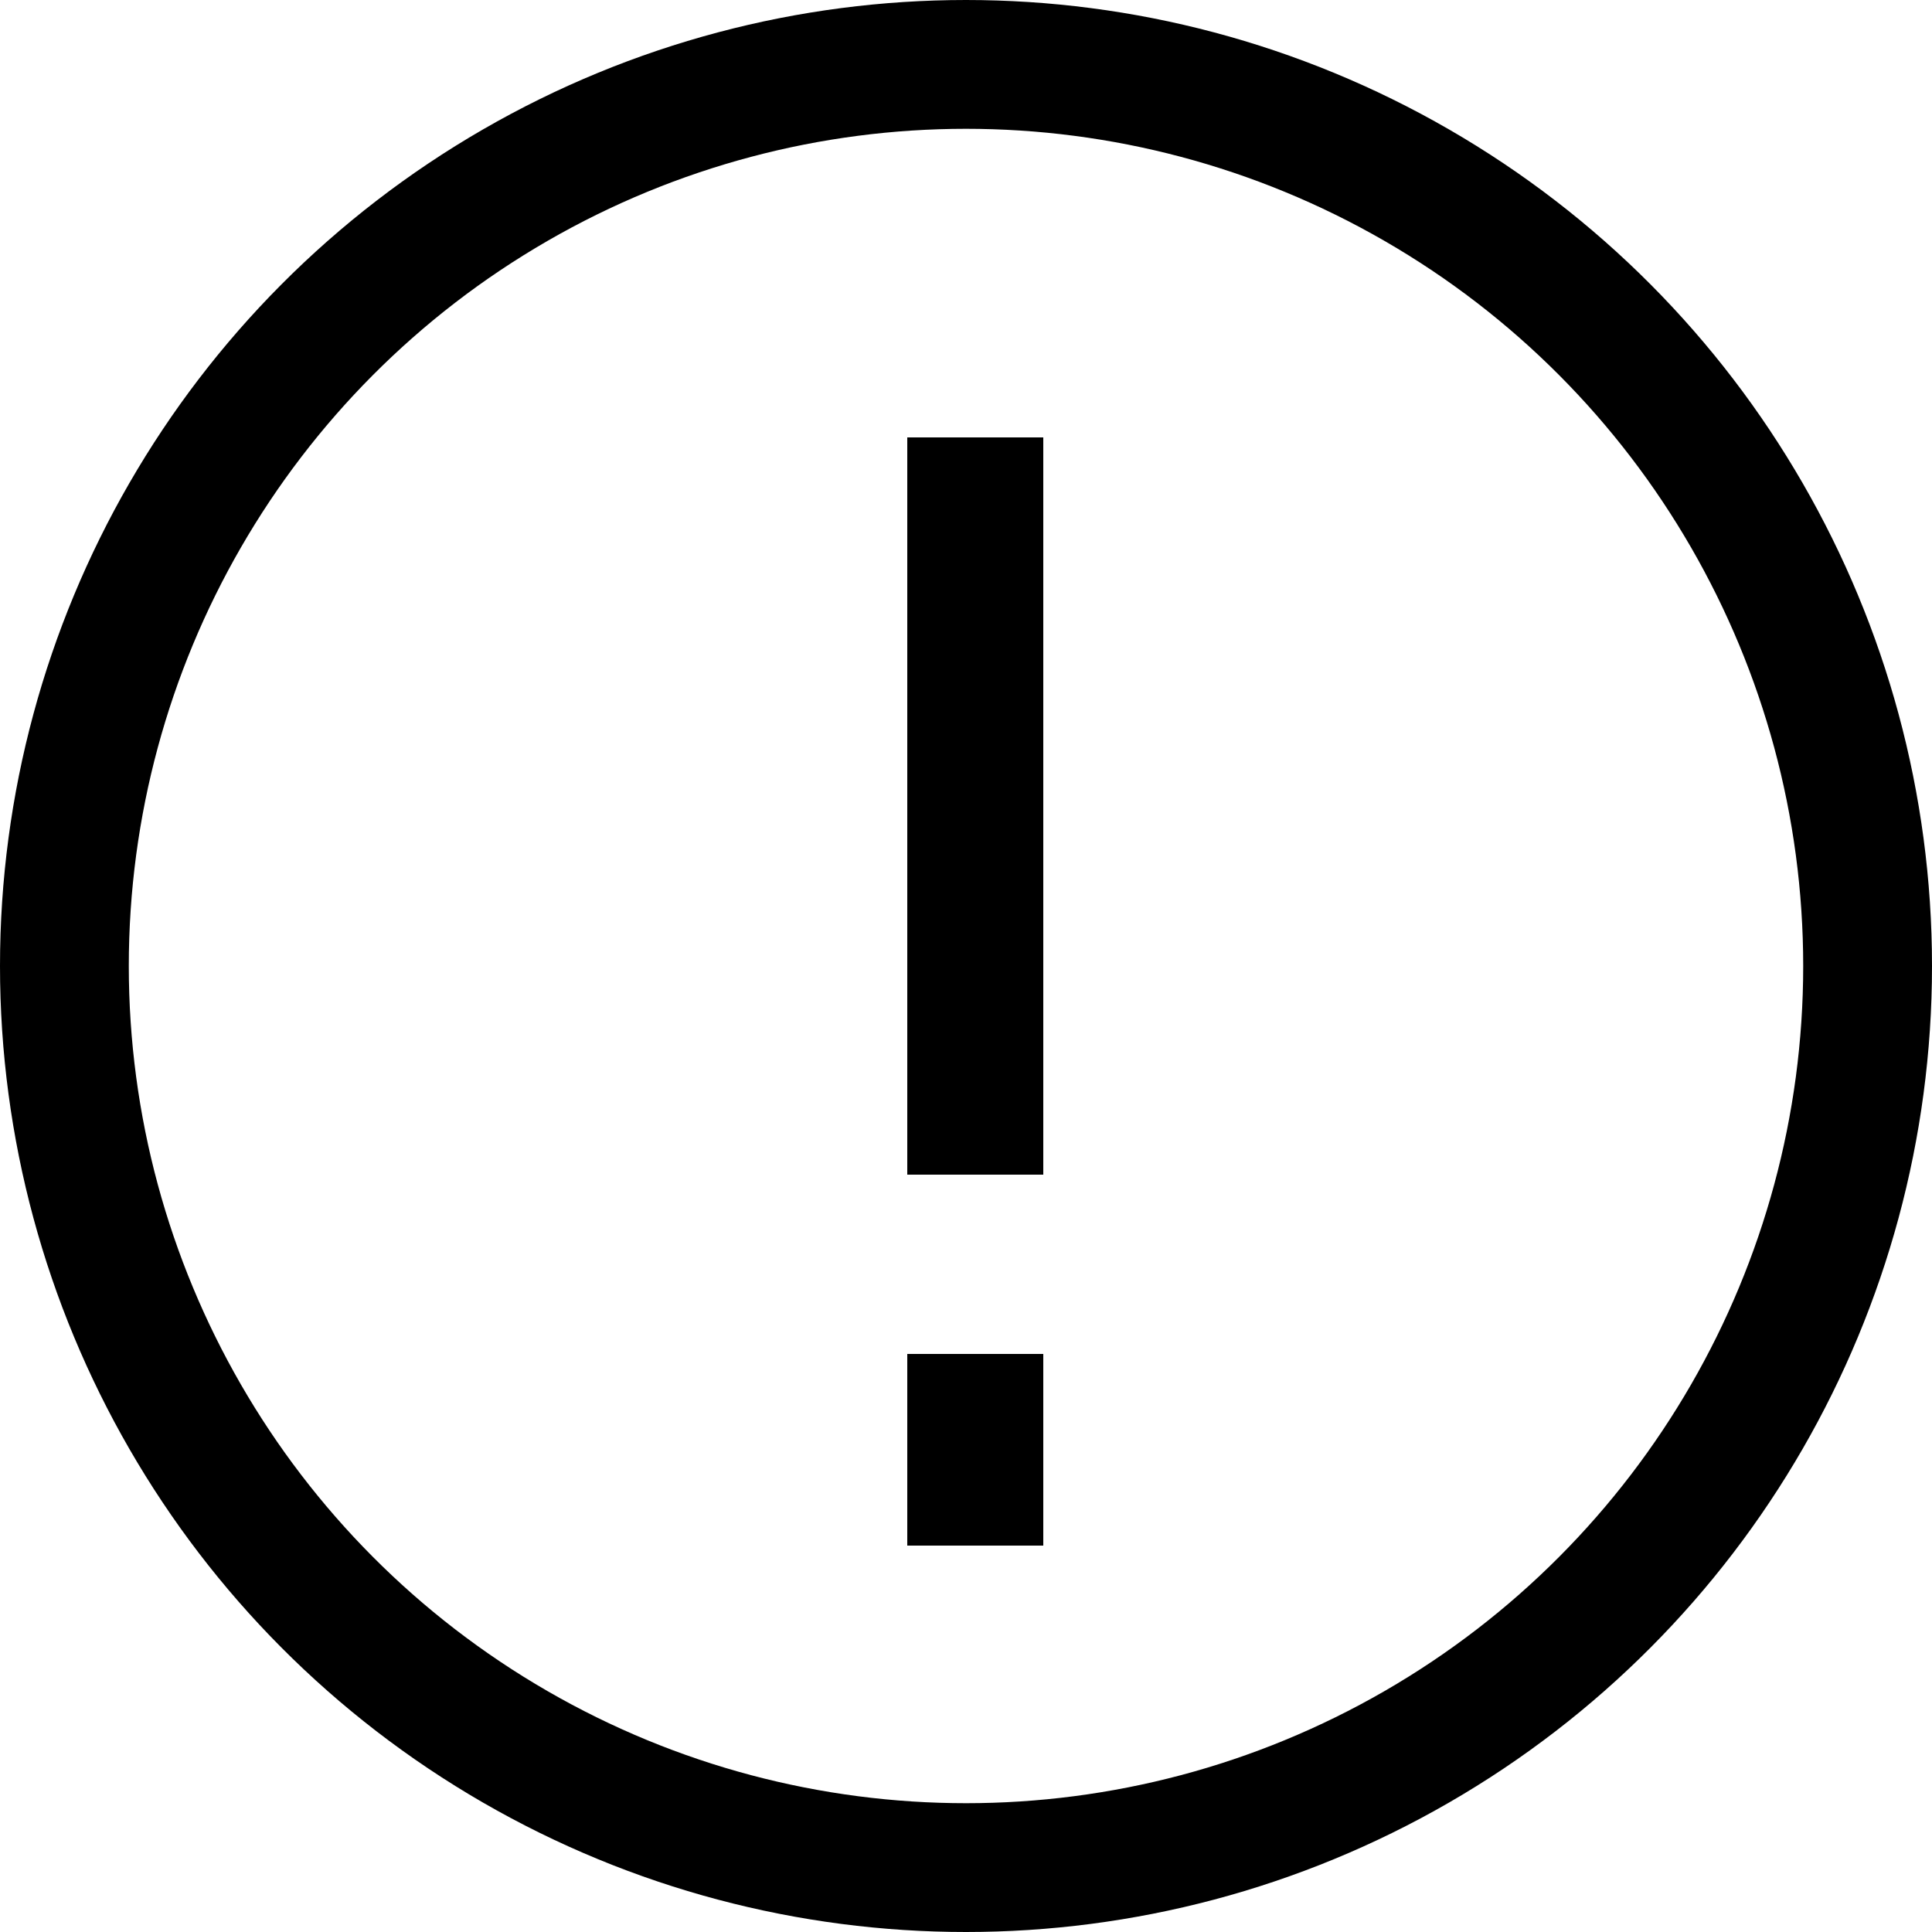 <svg width="15" height="15" viewBox="0 0 15 15" fill="none" xmlns="http://www.w3.org/2000/svg">
<circle cx="7.5" cy="7.5" r="7" stroke="black"/>
<path d="M7.044 9.12V3.396H8.1V9.12H7.044ZM7.044 12V10.512H8.1V12H7.044Z" fill="black"/>
</svg>
